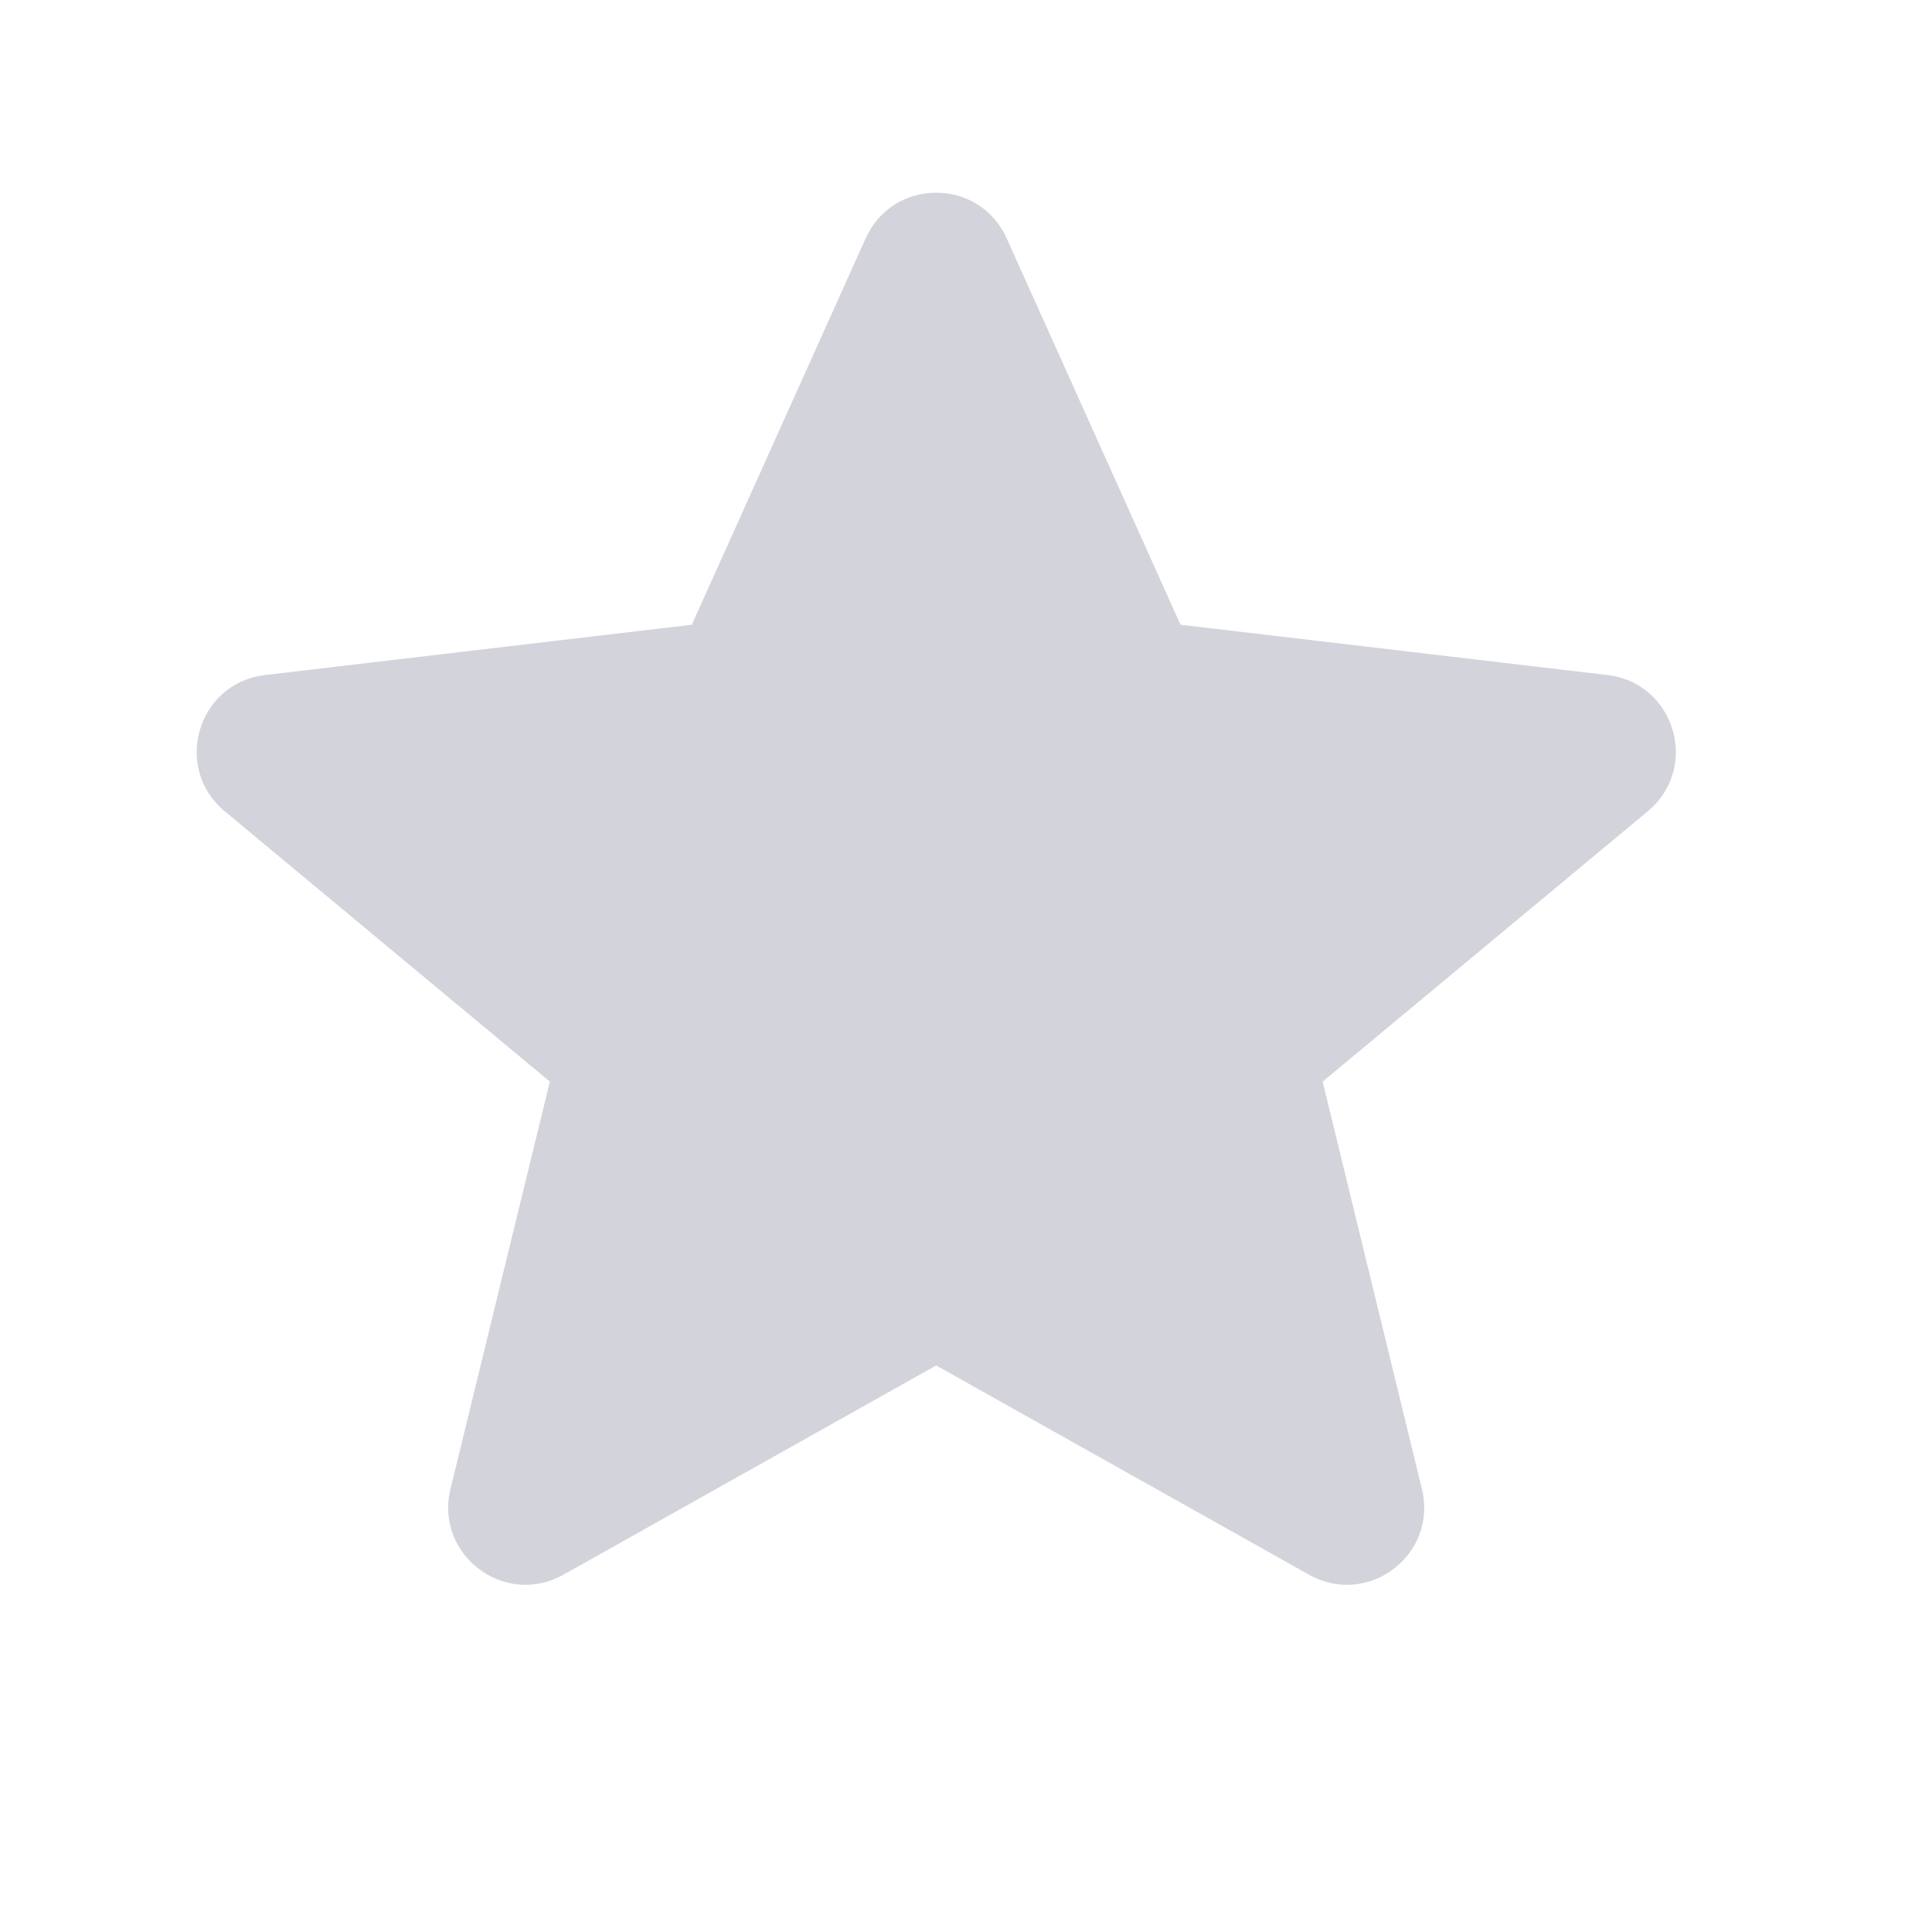 <svg width="25" height="25" viewBox="0 0 25 25" fill="none" xmlns="http://www.w3.org/2000/svg">
<path d="M11.202 3.083C11.556 2.297 12.672 2.297 13.026 3.083L15.276 8.084L20.801 8.735C21.674 8.838 21.999 9.935 21.323 10.497L17.115 13.996L18.4 19.269C18.607 20.118 17.701 20.805 16.939 20.377L12.114 17.669L7.29 20.377C6.528 20.805 5.622 20.118 5.829 19.268L7.115 13.996L2.907 10.497C2.231 9.935 2.556 8.838 3.429 8.735L8.952 8.084L11.202 3.083Z" fill="#D3D4DB"/>
</svg>
